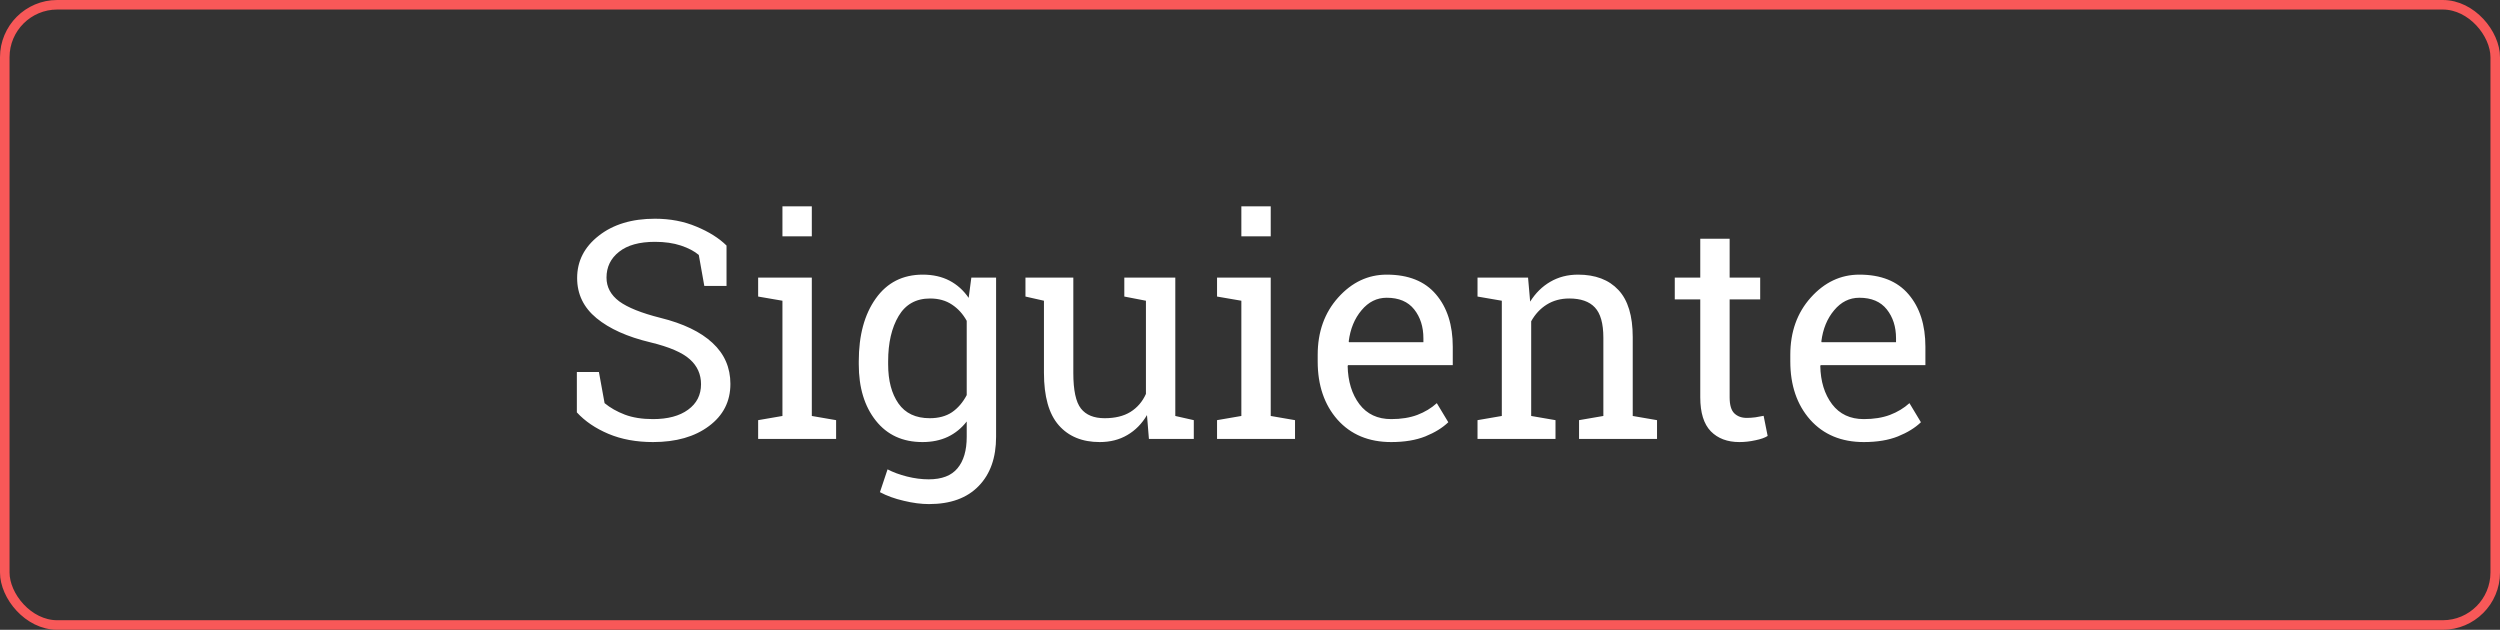 <svg width="131" height="33" viewBox="0 0 131 33" fill="none" xmlns="http://www.w3.org/2000/svg">
<rect x="0" y="0" width="131" height="33" fill="#333333" stroke="none"/>
<rect x="0.25" y="0.25" width="130.5" height="32.5" rx="2.75" stroke="#F85858" stroke-width="0.5"/>
<path d="M38.07 14.984H36.906L36.617 13.359C36.383 13.162 36.07 12.997 35.68 12.867C35.289 12.737 34.836 12.672 34.32 12.672C33.503 12.672 32.875 12.846 32.438 13.195C32 13.539 31.781 13.99 31.781 14.547C31.781 15.042 32.003 15.456 32.445 15.789C32.893 16.117 33.615 16.406 34.609 16.656C35.807 16.953 36.716 17.391 37.336 17.969C37.961 18.547 38.273 19.263 38.273 20.117C38.273 21.034 37.898 21.771 37.148 22.328C36.404 22.885 35.427 23.164 34.219 23.164C33.344 23.164 32.565 23.021 31.883 22.734C31.206 22.448 30.654 22.073 30.227 21.609V19.492H31.383L31.68 21.125C31.977 21.37 32.331 21.57 32.742 21.727C33.154 21.883 33.646 21.961 34.219 21.961C34.995 21.961 35.607 21.797 36.055 21.469C36.508 21.141 36.734 20.695 36.734 20.133C36.734 19.612 36.539 19.177 36.148 18.828C35.758 18.474 35.068 18.177 34.078 17.938C32.875 17.651 31.935 17.229 31.258 16.672C30.581 16.115 30.242 15.414 30.242 14.57C30.242 13.68 30.62 12.94 31.375 12.352C32.13 11.758 33.112 11.461 34.32 11.461C35.117 11.461 35.841 11.599 36.492 11.875C37.148 12.146 37.675 12.477 38.07 12.867V14.984ZM39.727 22.016L41 21.797V15.758L39.727 15.539V14.547H42.539V21.797L43.812 22.016V23H39.727V22.016ZM42.539 12.383H41V10.812H42.539V12.383ZM45 18.93C45 17.57 45.297 16.474 45.891 15.641C46.484 14.807 47.305 14.391 48.352 14.391C48.883 14.391 49.349 14.495 49.75 14.703C50.151 14.912 50.487 15.213 50.758 15.609L50.898 14.547H52.195V22.891C52.195 23.984 51.891 24.844 51.281 25.469C50.672 26.099 49.805 26.414 48.68 26.414C48.273 26.414 47.833 26.357 47.359 26.242C46.885 26.133 46.469 25.982 46.109 25.789L46.508 24.594C46.794 24.745 47.133 24.87 47.523 24.969C47.914 25.068 48.294 25.117 48.664 25.117C49.352 25.117 49.854 24.924 50.172 24.539C50.495 24.154 50.656 23.604 50.656 22.891V22.086C50.38 22.44 50.05 22.708 49.664 22.891C49.279 23.073 48.836 23.164 48.336 23.164C47.3 23.164 46.484 22.789 45.891 22.039C45.297 21.289 45 20.307 45 19.094V18.93ZM46.539 19.094C46.539 19.943 46.719 20.625 47.078 21.141C47.438 21.656 47.984 21.914 48.719 21.914C49.182 21.914 49.57 21.81 49.883 21.602C50.195 21.388 50.453 21.088 50.656 20.703V16.812C50.458 16.453 50.2 16.169 49.883 15.961C49.565 15.747 49.182 15.641 48.734 15.641C48 15.641 47.45 15.948 47.086 16.562C46.721 17.177 46.539 17.966 46.539 18.93V19.094ZM60.102 21.75C59.836 22.203 59.492 22.552 59.07 22.797C58.654 23.042 58.172 23.164 57.625 23.164C56.708 23.164 55.992 22.87 55.477 22.281C54.961 21.693 54.703 20.776 54.703 19.531V15.758L53.734 15.539V14.547H54.703H56.242V19.547C56.242 20.448 56.375 21.068 56.641 21.406C56.906 21.745 57.32 21.914 57.883 21.914C58.43 21.914 58.88 21.805 59.234 21.586C59.594 21.362 59.865 21.047 60.047 20.641V15.758L58.914 15.539V14.547H60.047H61.586V21.797L62.555 22.016V23H60.203L60.102 21.75ZM63.773 22.016L65.047 21.797V15.758L63.773 15.539V14.547H66.586V21.797L67.859 22.016V23H63.773V22.016ZM66.586 12.383H65.047V10.812H66.586V12.383ZM72.898 23.164C71.721 23.164 70.784 22.773 70.086 21.992C69.393 21.206 69.047 20.188 69.047 18.938V18.594C69.047 17.391 69.404 16.391 70.117 15.594C70.836 14.792 71.685 14.391 72.664 14.391C73.799 14.391 74.659 14.734 75.242 15.422C75.831 16.109 76.125 17.026 76.125 18.172V19.133H70.641L70.617 19.172C70.633 19.984 70.838 20.654 71.234 21.18C71.63 21.701 72.185 21.961 72.898 21.961C73.419 21.961 73.875 21.888 74.266 21.742C74.662 21.591 75.003 21.385 75.289 21.125L75.891 22.125C75.588 22.417 75.188 22.664 74.688 22.867C74.193 23.065 73.596 23.164 72.898 23.164ZM72.664 15.602C72.148 15.602 71.708 15.82 71.344 16.258C70.979 16.69 70.755 17.234 70.672 17.891L70.688 17.93H74.586V17.727C74.586 17.122 74.424 16.617 74.102 16.211C73.779 15.805 73.299 15.602 72.664 15.602ZM77.422 22.016L78.695 21.797V15.758L77.422 15.539V14.547H80.07L80.18 15.805C80.461 15.357 80.812 15.01 81.234 14.766C81.662 14.516 82.146 14.391 82.688 14.391C83.599 14.391 84.305 14.659 84.805 15.195C85.305 15.727 85.555 16.549 85.555 17.664V21.797L86.828 22.016V23H82.742V22.016L84.016 21.797V17.695C84.016 16.951 83.867 16.422 83.57 16.109C83.279 15.797 82.831 15.641 82.227 15.641C81.784 15.641 81.391 15.747 81.047 15.961C80.708 16.174 80.438 16.466 80.234 16.836V21.797L81.508 22.016V23H77.422V22.016ZM90.633 12.508V14.547H92.234V15.688H90.633V20.82C90.633 21.216 90.713 21.495 90.875 21.656C91.042 21.818 91.26 21.898 91.531 21.898C91.667 21.898 91.818 21.888 91.984 21.867C92.156 21.841 92.299 21.815 92.414 21.789L92.625 22.844C92.479 22.938 92.266 23.013 91.984 23.07C91.703 23.133 91.422 23.164 91.141 23.164C90.516 23.164 90.018 22.977 89.648 22.602C89.279 22.221 89.094 21.628 89.094 20.82V15.688H87.758V14.547H89.094V12.508H90.633ZM97.664 23.164C96.487 23.164 95.549 22.773 94.852 21.992C94.159 21.206 93.812 20.188 93.812 18.938V18.594C93.812 17.391 94.169 16.391 94.883 15.594C95.602 14.792 96.451 14.391 97.43 14.391C98.565 14.391 99.424 14.734 100.008 15.422C100.596 16.109 100.891 17.026 100.891 18.172V19.133H95.406L95.383 19.172C95.398 19.984 95.604 20.654 96 21.18C96.396 21.701 96.951 21.961 97.664 21.961C98.185 21.961 98.641 21.888 99.031 21.742C99.427 21.591 99.768 21.385 100.055 21.125L100.656 22.125C100.354 22.417 99.953 22.664 99.453 22.867C98.958 23.065 98.362 23.164 97.664 23.164ZM97.43 15.602C96.914 15.602 96.474 15.82 96.109 16.258C95.745 16.69 95.521 17.234 95.438 17.891L95.453 17.93H99.352V17.727C99.352 17.122 99.19 16.617 98.867 16.211C98.544 15.805 98.065 15.602 97.43 15.602Z" fill="white"/>
</svg>
